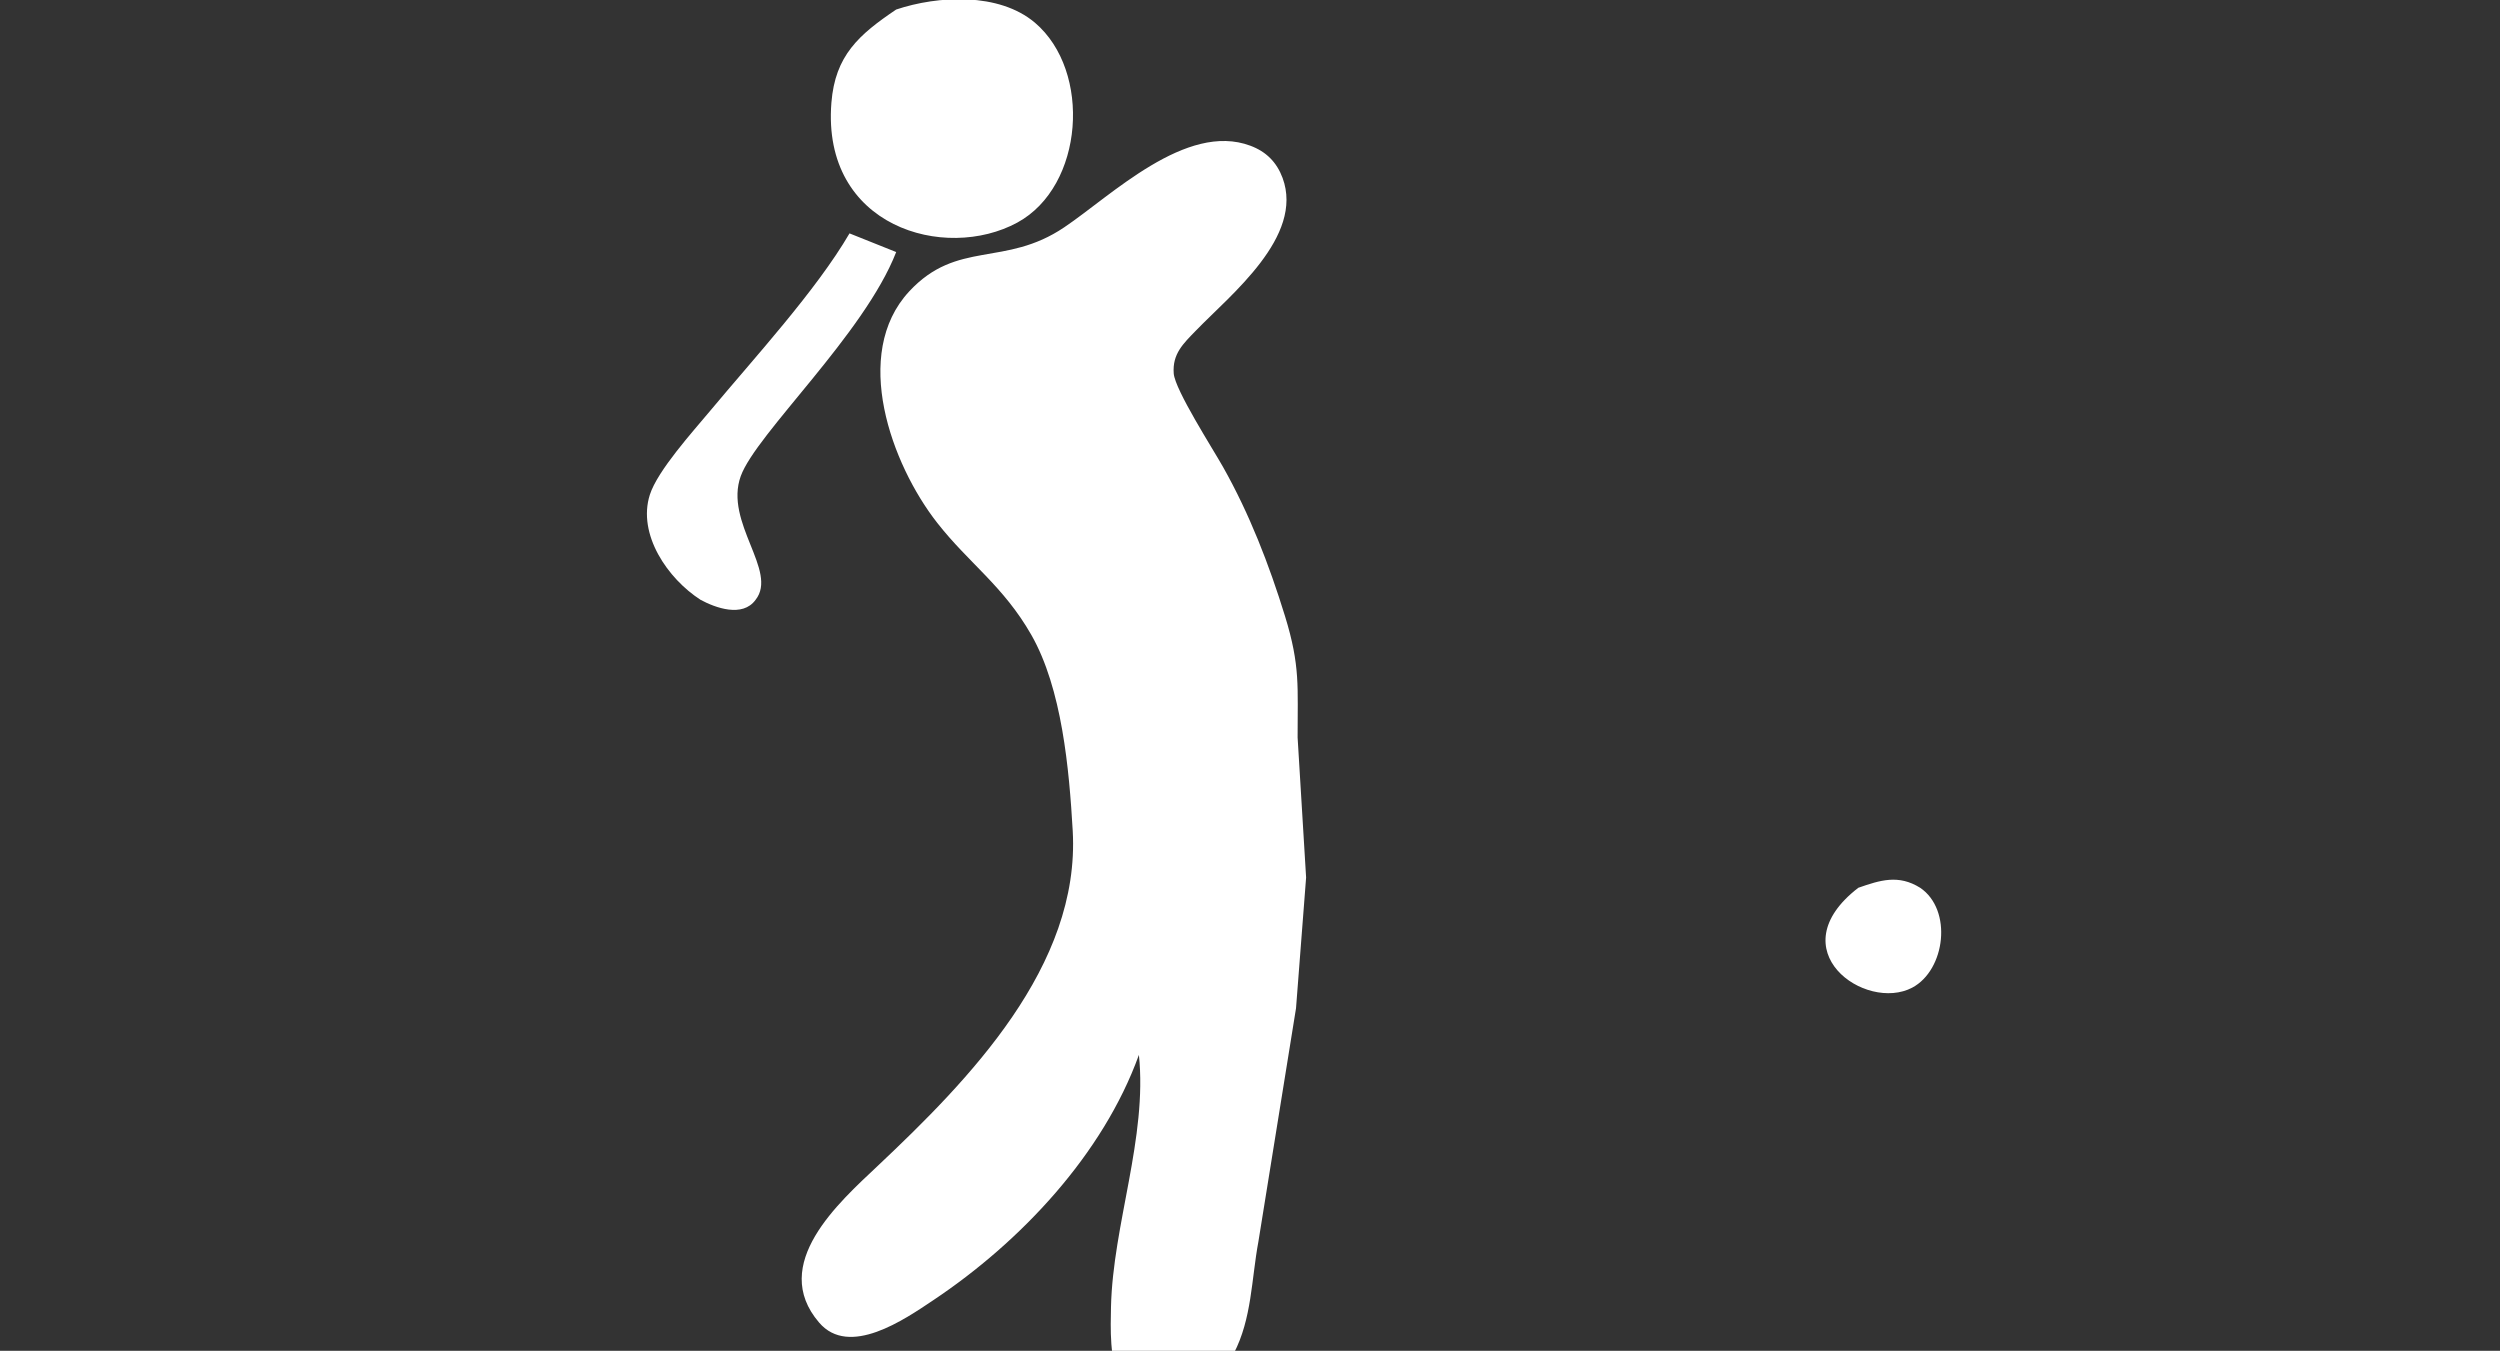 <?xml version="1.0" encoding="UTF-8" standalone="no"?>
<!DOCTYPE svg PUBLIC "-//W3C//DTD SVG 20010904//EN"
              "http://www.w3.org/TR/2001/REC-SVG-20010904/DTD/svg10.dtd">

<svg version="1.1" id="Layer_1" xmlns="http://www.w3.org/2000/svg" xmlns:xlink="http://www.w3.org/1999/xlink" x="0px" y="0px"
	 viewBox="0 0 267.8 144.7" enable-background="new 0 0 267.8 144.7" xml:space="preserve">
  <rect x="0" y="0" width="267.8" height="144.7" fill="#333333" stroke="none"/>
  <path id="Selection"
        fill="#ffffff"
        d="M 110.86,2.43
           C 116.97,7.62 116.12,19.95 108.98,23.84
             101.23,28.06 88.00,24.31 89.06,11.00
             89.46,5.94 92.01,3.71 96.00,1.02
             100.48,-0.48 107.01,-0.83 110.86,2.43 Z
           M 100.00,139.26
           C 96.87,141.36 90.96,145.44 87.74,141.67
             82.38,135.42 89.88,128.80 94.00,124.91
             103.77,115.70 115.73,103.49 114.91,89.00
             114.53,82.39 113.76,73.76 110.47,68.00
             107.49,62.78 103.76,60.31 100.39,56.00
             95.48,49.73 91.18,37.92 97.39,31.22
             102.55,25.66 107.63,28.65 114.00,24.35
             119.02,20.98 127.06,13.03 133.94,15.61
             135.63,16.24 136.76,17.37 137.39,19.06
             139.71,25.35 131.82,31.57 128.10,35.42
             126.75,36.81 125.57,37.91 125.73,40.01
             125.87,41.77 129.89,48.03 131.00,50.00
             133.84,55.03 135.95,60.48 137.65,66.00
             139.30,71.35 138.99,73.58 139.00,79.00
             139.00,79.00 139.91,94.00 139.91,94.00
             139.91,94.00 138.83,108.00 138.83,108.00
             138.83,108.00 134.80,133.00 134.80,133.00
             134.05,137.03 134.10,141.27 132.16,144.98
             128.73,151.56 122.05,150.73 120.02,147.69
             118.82,145.89 118.97,142.14 119.01,140.00
             119.21,131.19 122.92,121.86 122.00,113.00
             118.15,123.66 109.34,133.02 100.00,139.26 Z
           M 96.00,27.00
           C 92.57,35.81 81.01,46.45 79.35,51.00
             77.55,55.97 83.37,61.17 80.94,64.25
             79.54,66.19 76.61,65.10 75.04,64.25
             71.53,61.99 68.26,57.25 69.61,53.00
             70.44,50.40 74.24,46.21 76.08,44.00
             80.79,38.35 87.41,31.15 91.00,25.00
             91.00,25.00 96.00,27.00 96.00,27.00 Z
           M 205.69,95.10
           C 209.18,97.47 208.39,103.90 204.85,105.79
             199.82,108.46 190.42,101.77 199.06,95.10
             201.41,94.28 203.37,93.65 205.69,95.10 Z" />
</svg>
